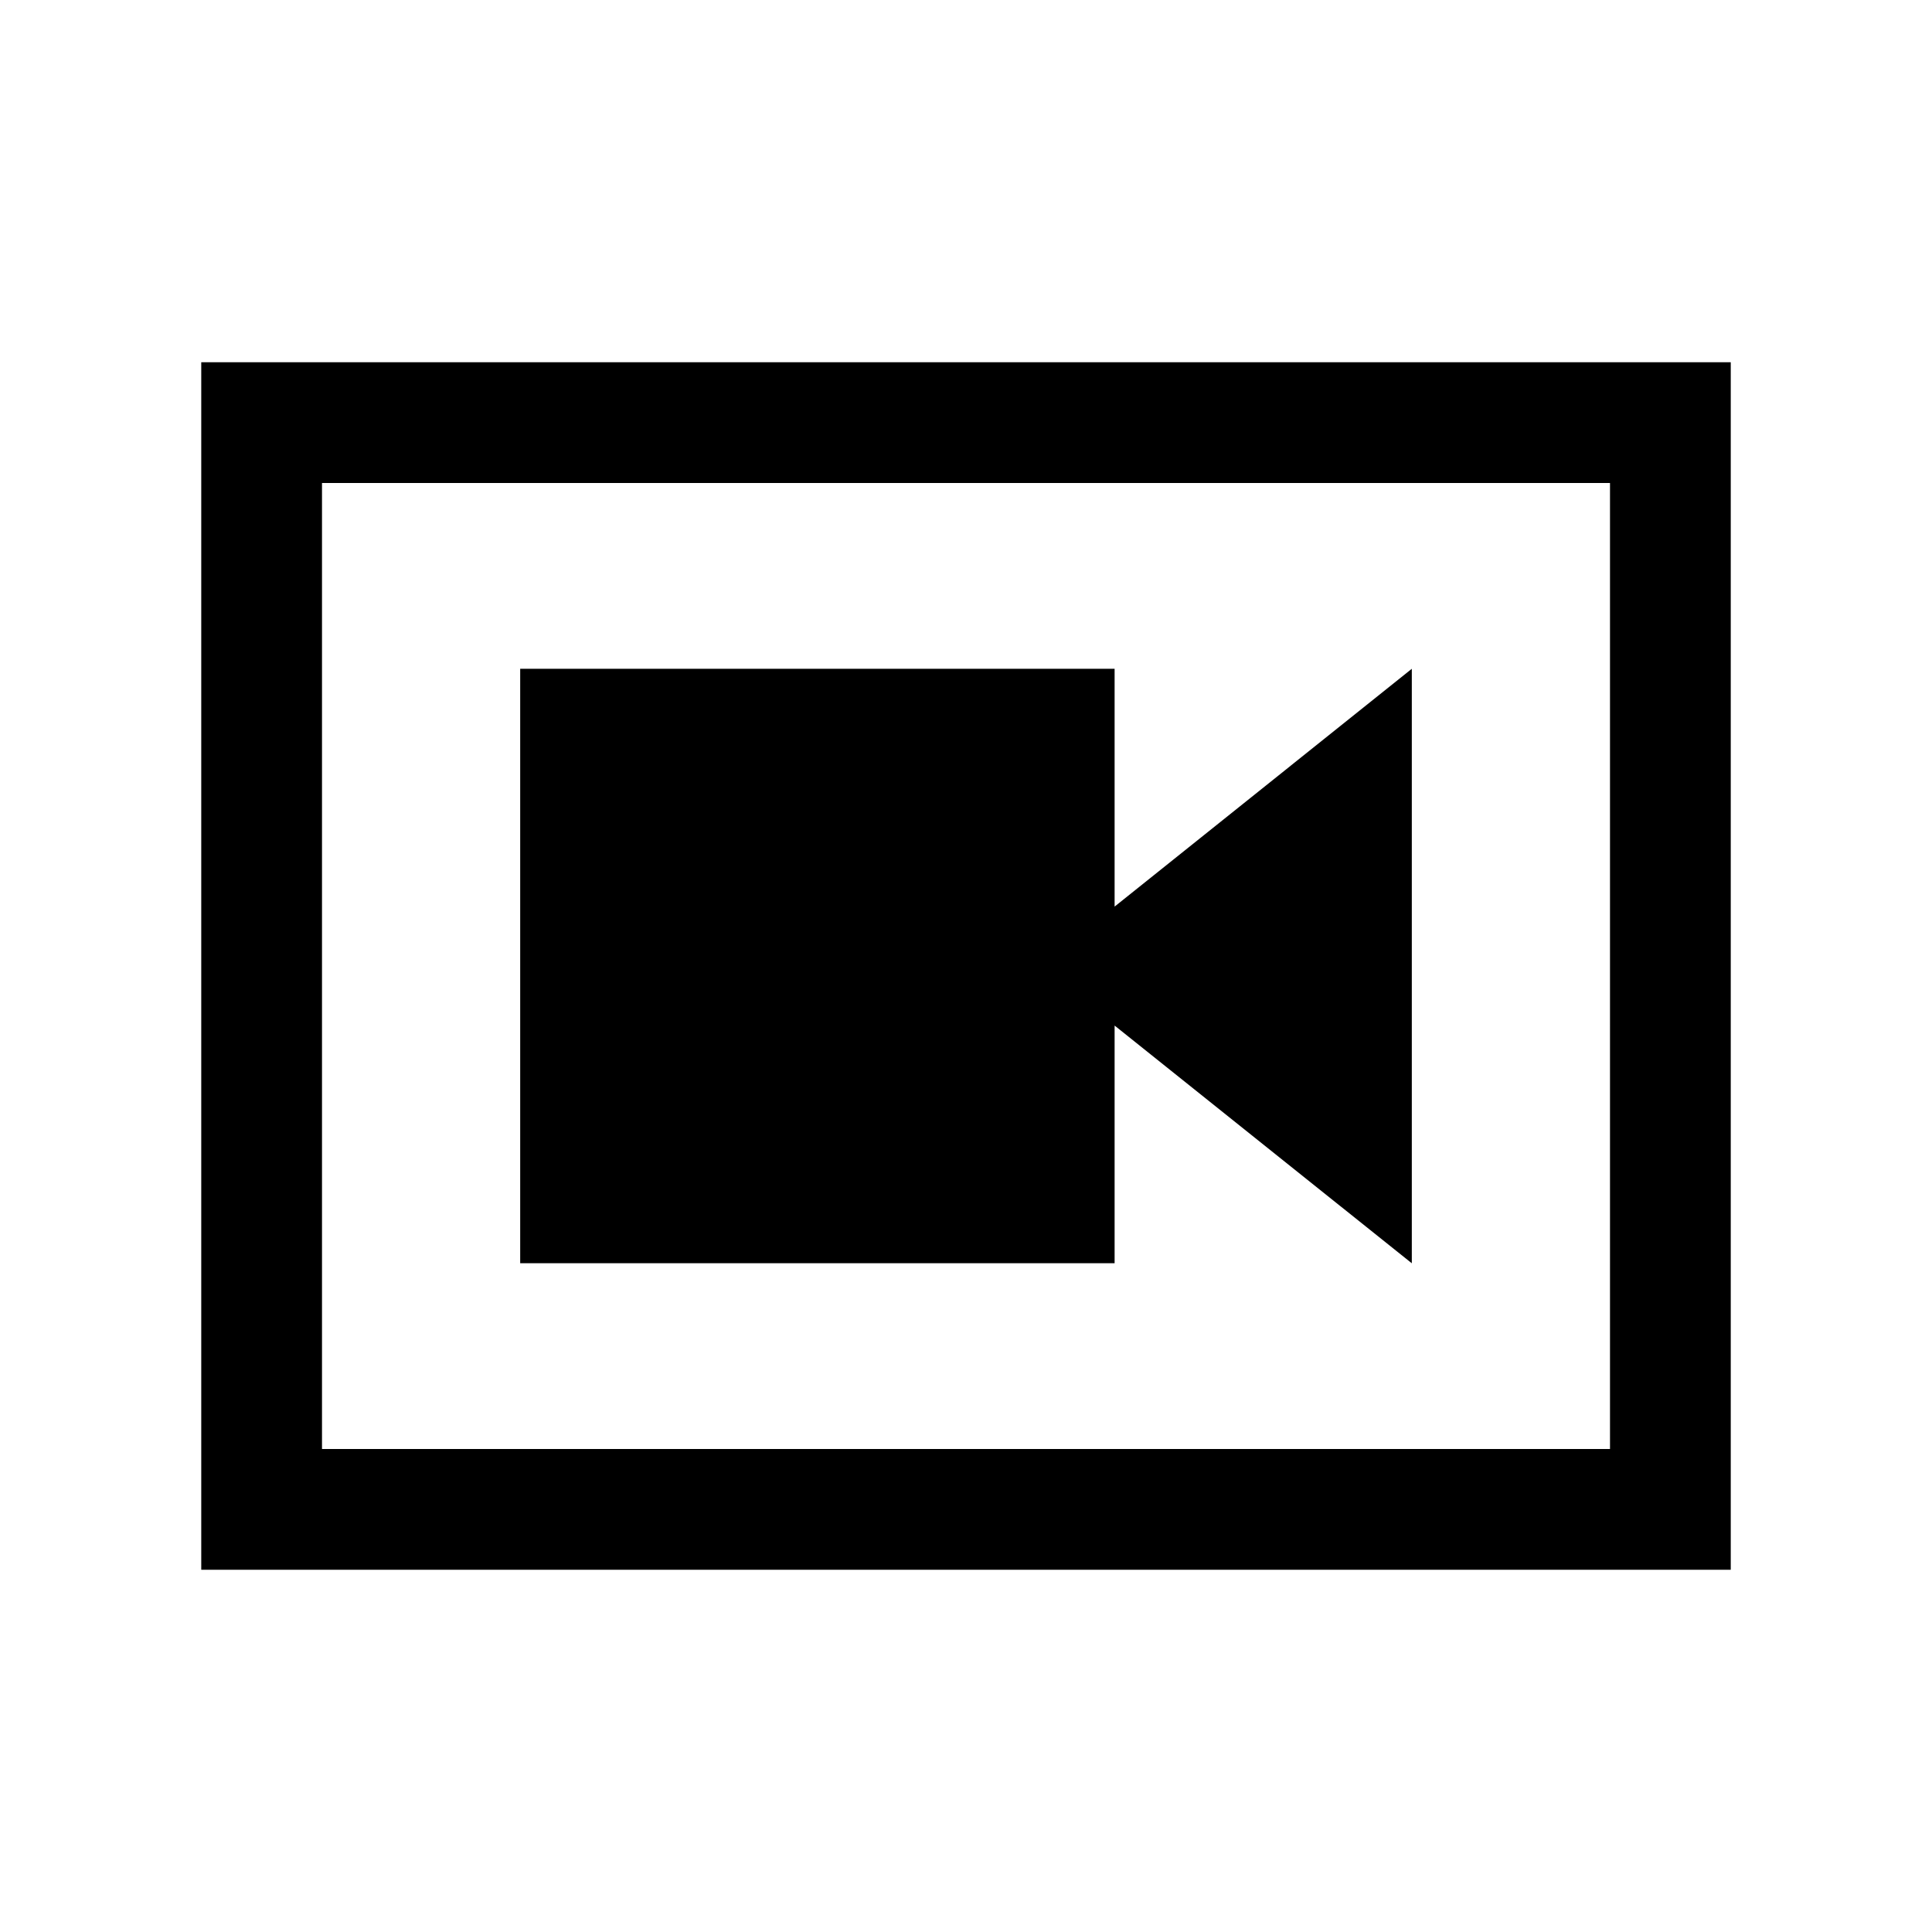 <svg xmlns="http://www.w3.org/2000/svg" width="24" height="24" viewBox="0 0 24 24" fill='currentColor'><path d="M6.462 15.692h7.384V12.74l3.692 2.953V8.308l-3.692 2.954V8.308H6.462zM2.5 19.5v-15h19v15zM4 18h16V6H4z"/></svg>